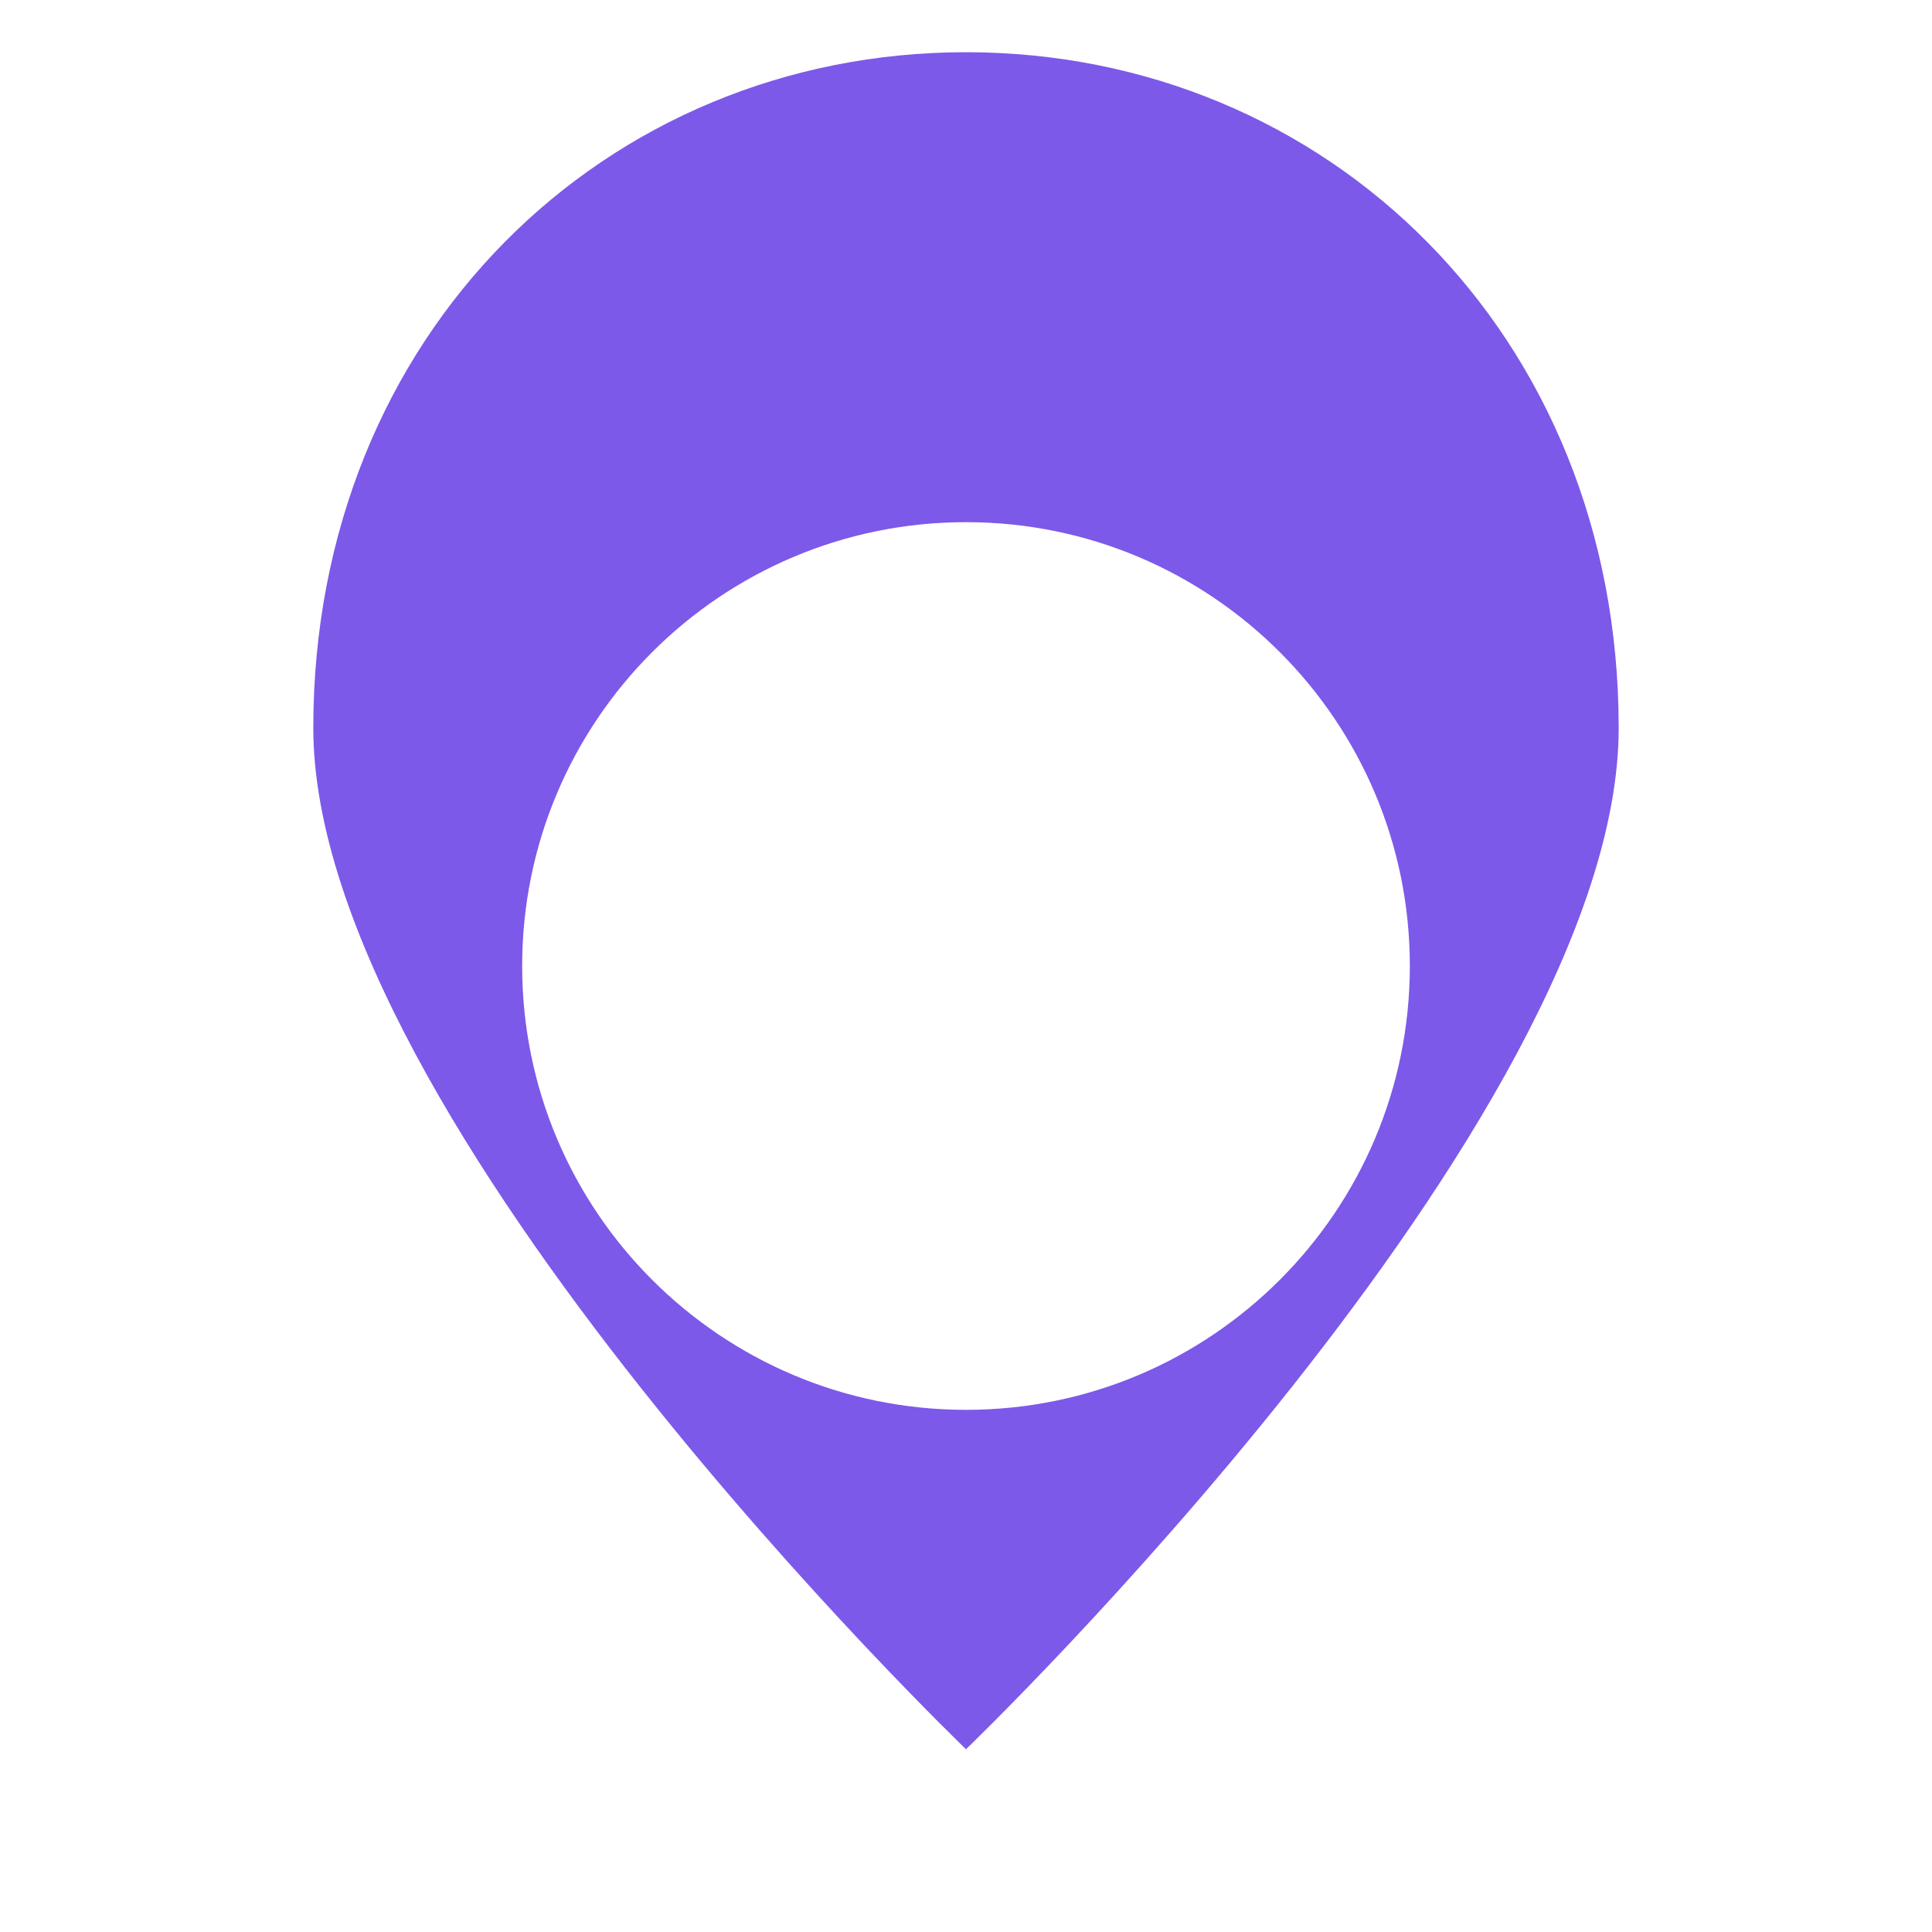 <svg width="74" height="74" viewBox="0 0 74 74" fill="none" xmlns="http://www.w3.org/2000/svg">
<path d="M62 27.88C62 42.97 37 67 37 67C37 67 12 42.97 12 27.88C12 12.789 23.193 2 37 2C50.807 2 62 12.789 62 27.88Z" fill="#7C59E9"/>
<g filter="url(#filter0_d_30_345)">
<path d="M54 27C54 36.389 46.389 44 37 44C27.611 44 20 36.389 20 27C20 17.611 27.611 10 37 10C46.389 10 54 17.611 54 27Z" fill="white"/>
</g>
<defs>
<filter id="filter0_d_30_345" x="0" y="0" width="74" height="74" filterUnits="userSpaceOnUse" color-interpolation-filters="sRGB">
<feFlood flood-opacity="0" result="BackgroundImageFix"/>
<feColorMatrix in="SourceAlpha" type="matrix" values="0 0 0 0 0 0 0 0 0 0 0 0 0 0 0 0 0 0 127 0" result="hardAlpha"/>
<feOffset dy="10"/>
<feGaussianBlur stdDeviation="10"/>
<feComposite in2="hardAlpha" operator="out"/>
<feColorMatrix type="matrix" values="0 0 0 0 0 0 0 0 0 0 0 0 0 0 0 0 0 0 0.1 0"/>
<feBlend mode="normal" in2="BackgroundImageFix" result="effect1_dropShadow_30_345"/>
<feBlend mode="normal" in="SourceGraphic" in2="effect1_dropShadow_30_345" result="shape"/>
</filter>
</defs>
</svg>
